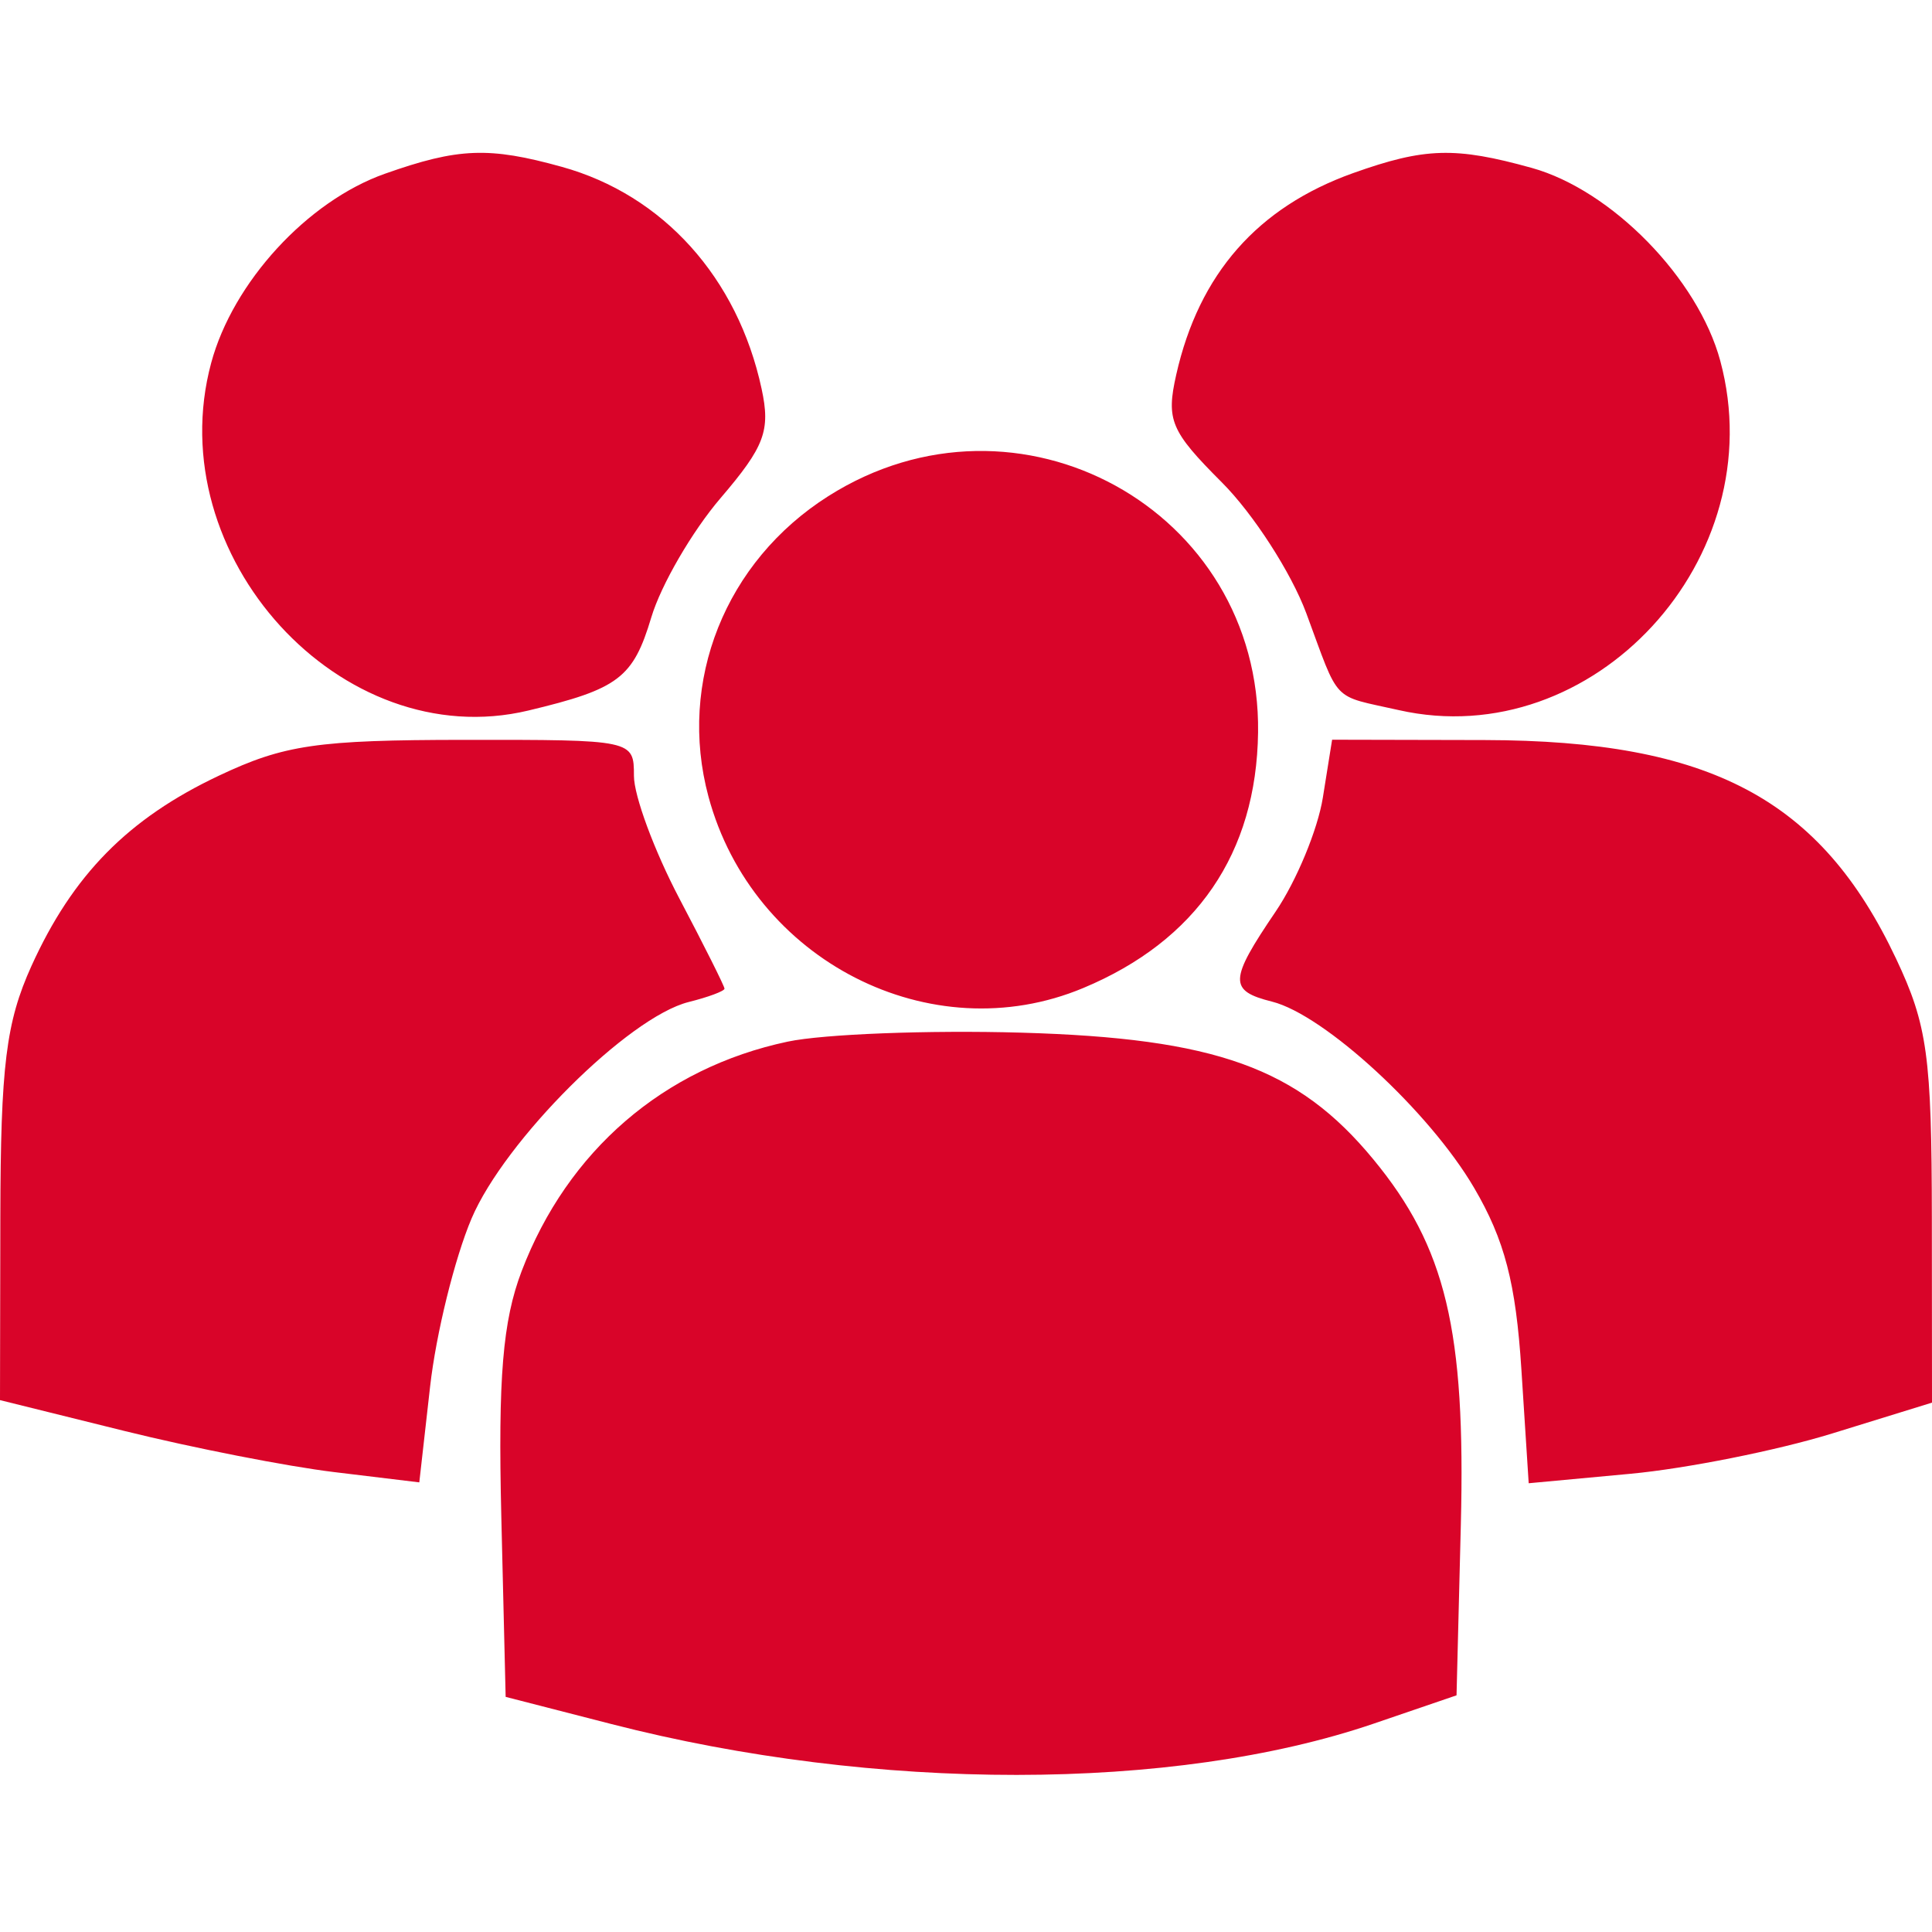 <svg width="40" height="40" viewBox="0 0 40 40" fill="none" xmlns="http://www.w3.org/2000/svg">
<path fill-rule="evenodd" clip-rule="evenodd" d="M7.969 3.597C6.364 4.164 4.822 5.844 4.372 7.515C3.297 11.506 7.065 15.636 10.938 14.711C12.809 14.264 13.108 14.037 13.485 12.78C13.686 12.109 14.331 10.999 14.919 10.312C15.832 9.244 15.955 8.917 15.768 8.049C15.273 5.751 13.73 4.036 11.631 3.454C10.123 3.035 9.488 3.06 7.969 3.597ZM28.017 3.583C26.036 4.29 24.823 5.671 24.353 7.756C24.14 8.699 24.237 8.926 25.297 9.987C25.947 10.637 26.733 11.855 27.045 12.695C27.747 14.59 27.552 14.384 28.96 14.702C32.987 15.611 36.718 11.56 35.617 7.473C35.158 5.767 33.368 3.936 31.712 3.476C30.128 3.036 29.5 3.055 28.017 3.583ZM17.148 10.273C15.016 11.625 14.026 14.108 14.668 16.493C15.583 19.89 19.273 21.775 22.427 20.456C24.774 19.476 26.013 17.665 26.047 15.167C26.11 10.551 21.075 7.782 17.148 10.273ZM4.531 16.06C2.653 16.947 1.505 18.114 0.65 20.002C0.124 21.166 0.013 22.064 0.007 25.198L0 28.988L2.578 29.627C3.996 29.978 5.949 30.361 6.919 30.478L8.681 30.691L8.905 28.706C9.028 27.614 9.414 26.049 9.763 25.228C10.45 23.611 13.008 21.06 14.257 20.746C14.665 20.644 15 20.519 15 20.469C15 20.419 14.578 19.576 14.062 18.596C13.547 17.616 13.125 16.477 13.125 16.064C13.125 15.318 13.112 15.315 9.609 15.318C6.566 15.32 5.884 15.42 4.531 16.06ZM27.388 16.515C27.282 17.175 26.843 18.236 26.411 18.873C25.445 20.296 25.436 20.512 26.337 20.738C27.421 21.011 29.594 23.012 30.52 24.593C31.152 25.672 31.384 26.562 31.499 28.357L31.65 30.709L33.757 30.513C34.916 30.405 36.794 30.03 37.932 29.679L40 29.04L39.997 25.224C39.994 21.866 39.905 21.221 39.255 19.846C37.694 16.543 35.415 15.332 30.743 15.322L27.58 15.315L27.388 16.515ZM16.308 21.566C13.739 22.11 11.75 23.827 10.8 26.318C10.408 27.349 10.31 28.523 10.379 31.395L10.469 35.132L12.656 35.694C18.131 37.102 24.3 37.098 28.438 35.687L30.156 35.1L30.245 31.57C30.346 27.542 29.936 25.825 28.435 24.005C26.87 22.106 25.173 21.495 21.142 21.38C19.225 21.325 17.049 21.409 16.308 21.566Z" fill="#D90429"/>
</svg>
